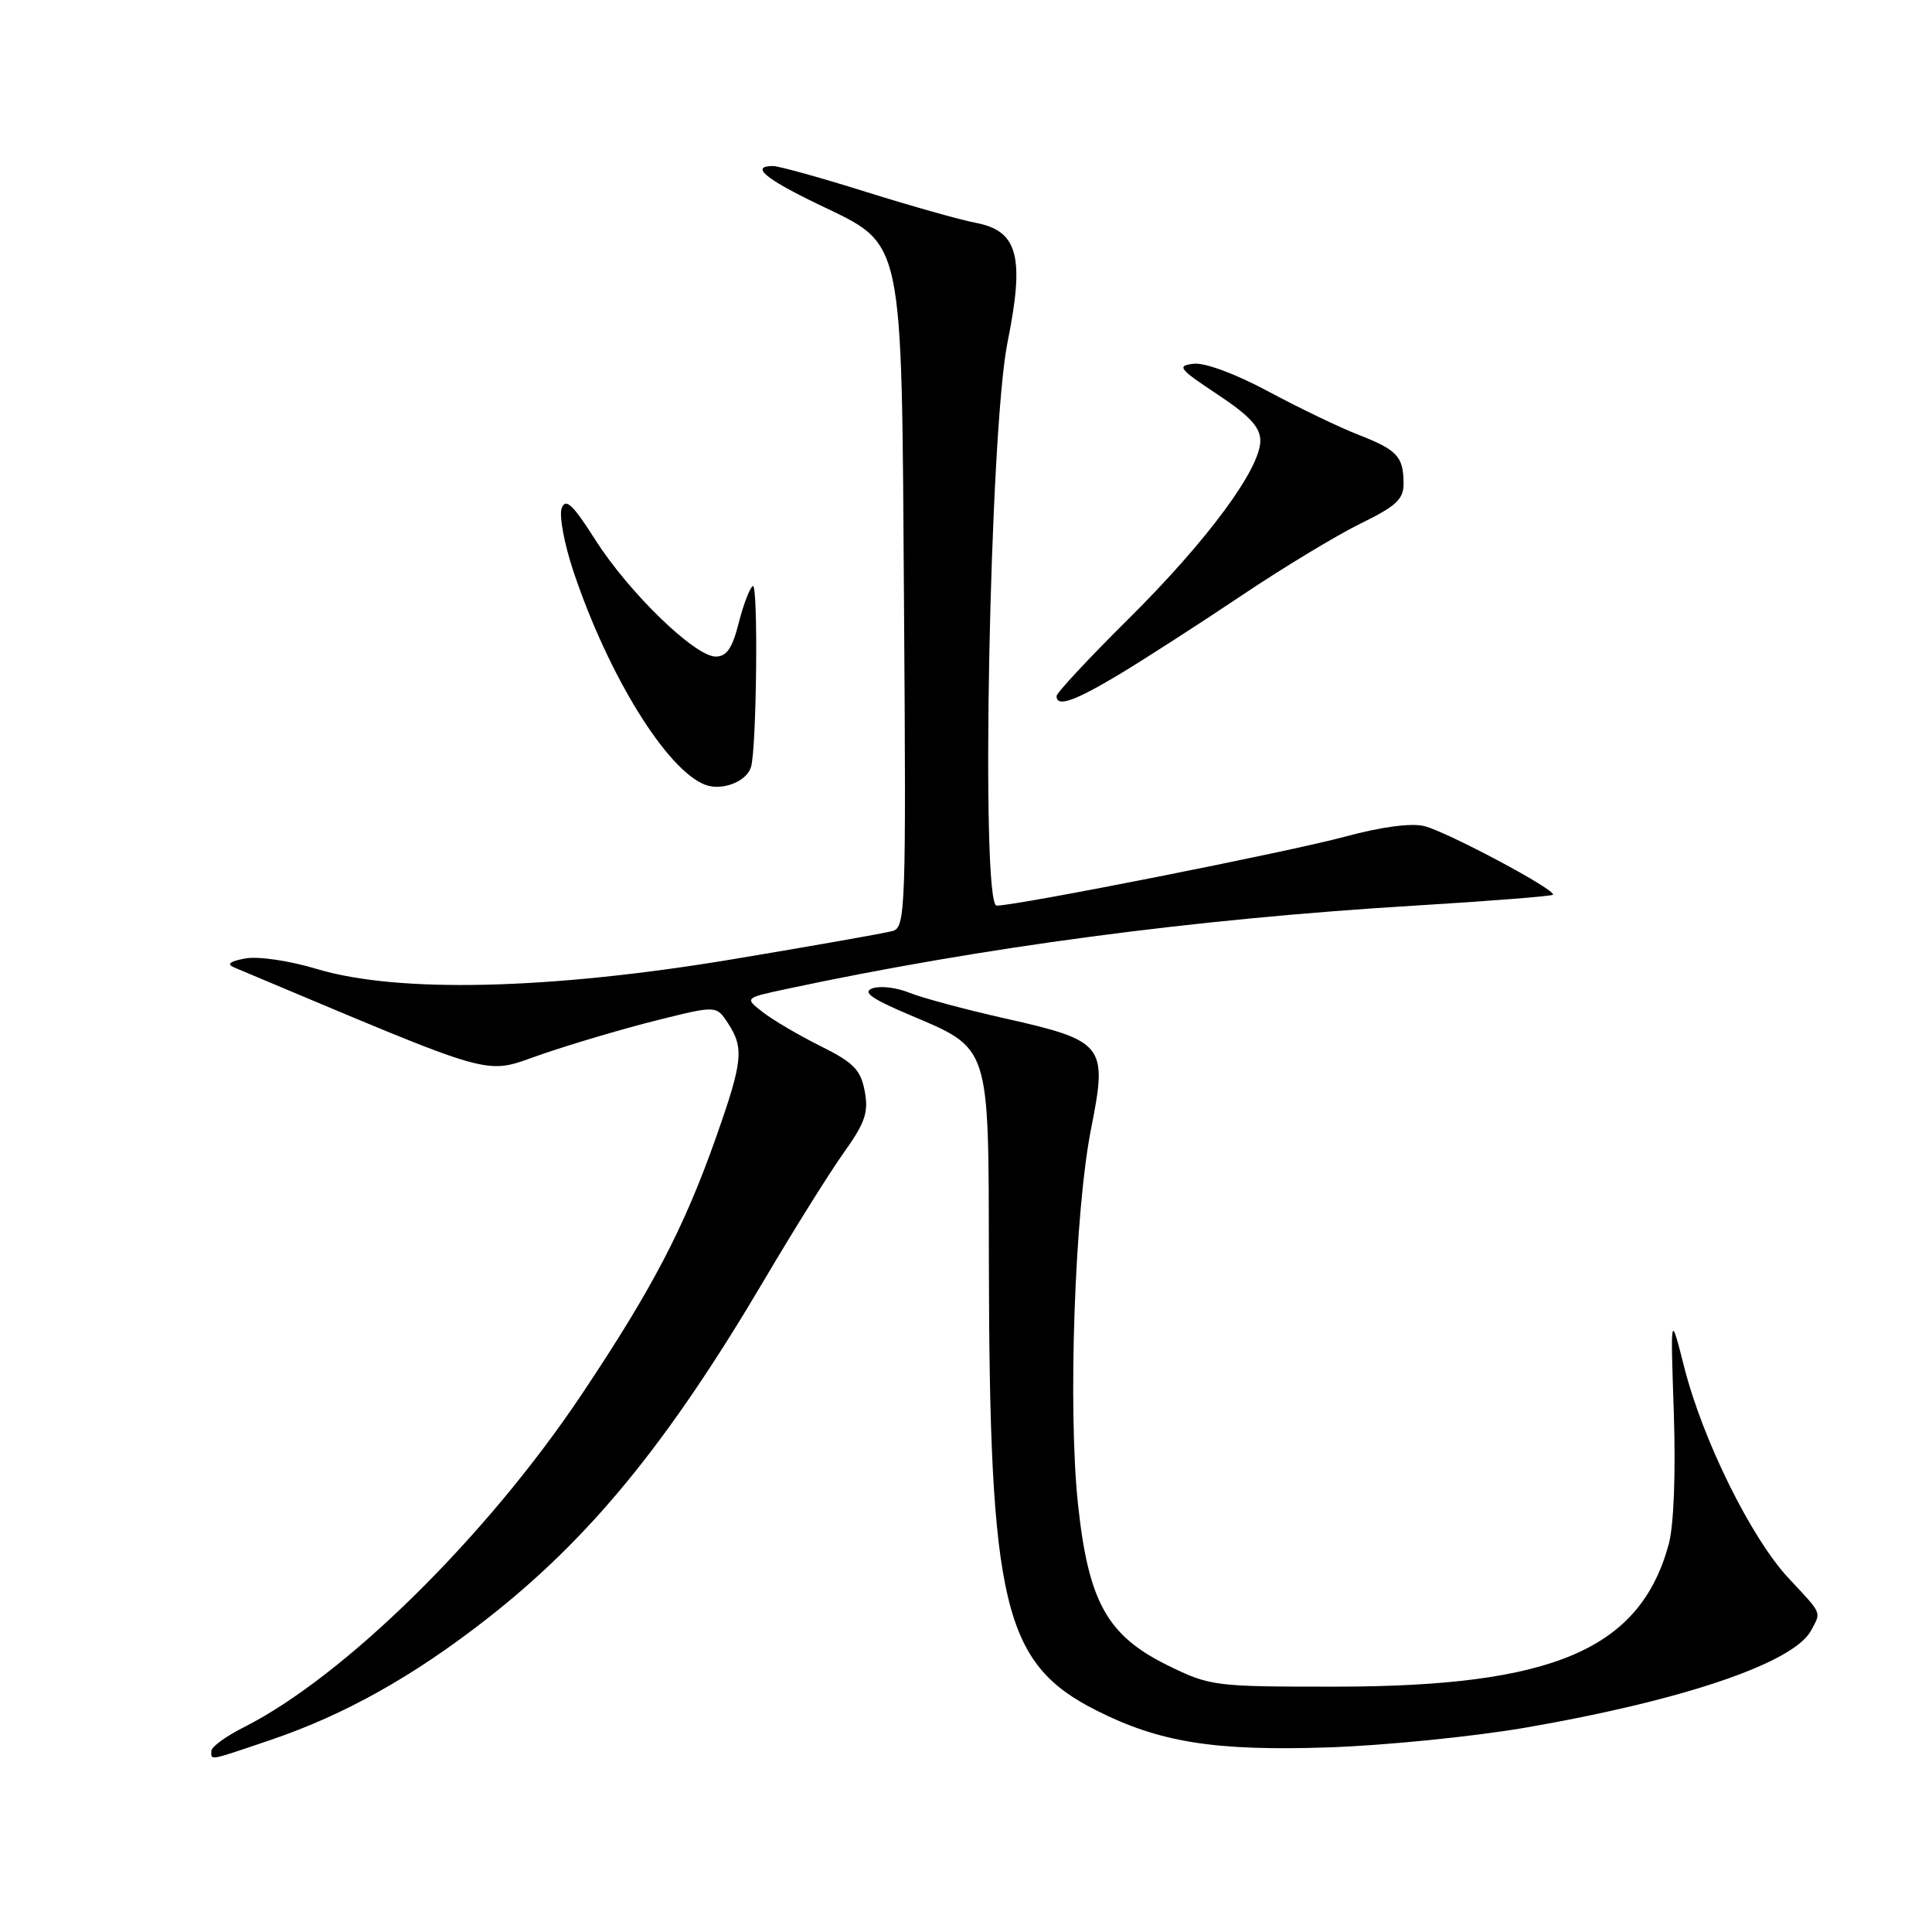 <?xml version="1.0" encoding="UTF-8" standalone="no"?>
<!DOCTYPE svg PUBLIC "-//W3C//DTD SVG 1.1//EN" "http://www.w3.org/Graphics/SVG/1.1/DTD/svg11.dtd" >
<svg xmlns="http://www.w3.org/2000/svg" xmlns:xlink="http://www.w3.org/1999/xlink" version="1.1" viewBox="0 0 256 256">
 <g >
 <path fill="currentColor"
d=" M 35.98 230.51 C 45.72 227.19 54.77 222.12 64.50 214.52 C 78.18 203.83 88.52 191.19 101.31 169.52 C 105.21 162.91 109.94 155.35 111.81 152.73 C 114.64 148.76 115.11 147.39 114.58 144.59 C 114.05 141.75 113.11 140.79 108.72 138.61 C 105.85 137.18 102.41 135.16 101.08 134.12 C 98.66 132.24 98.66 132.24 104.00 131.09 C 129.95 125.53 158.26 121.76 187.46 120.00 C 197.34 119.40 205.58 118.75 205.77 118.56 C 206.34 117.99 191.77 110.22 188.72 109.46 C 186.99 109.03 183.03 109.56 178.22 110.86 C 170.90 112.85 134.78 120.00 132.06 120.00 C 129.91 120.00 131.12 57.21 133.50 45.37 C 135.80 33.97 134.89 30.58 129.26 29.52 C 127.30 29.15 120.77 27.31 114.76 25.43 C 108.75 23.54 103.20 22.00 102.42 22.00 C 99.41 22.00 101.32 23.64 108.27 27.00 C 119.95 32.66 119.44 30.28 119.79 80.67 C 120.07 120.48 119.98 122.87 118.29 123.36 C 117.31 123.64 107.72 125.33 97.00 127.12 C 72.77 131.15 52.73 131.62 42.00 128.40 C 38.32 127.29 34.20 126.69 32.50 127.00 C 30.47 127.37 29.99 127.76 31.00 128.18 C 67.10 143.34 63.79 142.41 71.98 139.63 C 76.11 138.22 82.97 136.20 87.21 135.15 C 94.92 133.23 94.92 133.23 96.46 135.58 C 98.61 138.86 98.43 140.63 94.89 150.67 C 90.62 162.77 86.46 170.72 77.09 184.75 C 64.50 203.58 45.65 222.15 32.25 228.90 C 29.91 230.08 28.00 231.48 28.00 232.02 C 28.00 233.29 27.53 233.38 35.98 230.51 Z  M 201.97 228.95 C 222.92 225.35 237.67 220.35 239.97 216.06 C 241.33 213.51 241.54 213.99 236.98 209.10 C 232.04 203.80 225.62 190.82 223.17 181.16 C 221.34 173.96 221.34 173.96 221.79 187.23 C 222.05 195.29 221.79 202.11 221.12 204.60 C 217.33 218.55 205.82 223.48 177.00 223.49 C 160.91 223.50 160.36 223.43 154.75 220.68 C 146.71 216.73 144.22 212.27 142.84 199.31 C 141.49 186.65 142.40 160.49 144.58 149.53 C 146.78 138.46 146.36 137.92 133.15 134.94 C 127.84 133.75 122.15 132.21 120.49 131.54 C 118.84 130.86 116.65 130.60 115.63 130.95 C 114.23 131.45 115.39 132.29 120.41 134.43 C 131.28 139.04 130.99 138.17 131.03 166.88 C 131.10 212.65 132.94 220.39 145.25 226.63 C 153.63 230.87 160.92 232.04 176.00 231.54 C 183.43 231.29 195.11 230.12 201.97 228.95 Z  M 99.50 101.68 C 100.26 99.36 100.49 77.19 99.75 77.65 C 99.34 77.91 98.50 80.12 97.88 82.56 C 97.04 85.89 96.28 87.00 94.84 87.00 C 92.08 87.00 83.33 78.52 78.89 71.54 C 75.90 66.84 74.96 65.95 74.43 67.33 C 74.06 68.29 74.77 72.10 76.01 75.79 C 80.63 89.56 88.36 102.06 93.45 103.99 C 95.66 104.82 98.87 103.60 99.50 101.68 Z  M 148.37 89.32 C 151.74 87.29 159.00 82.61 164.50 78.92 C 170.00 75.23 177.09 70.94 180.25 69.39 C 185.02 67.06 186.00 66.15 185.98 64.04 C 185.96 60.50 185.14 59.61 180.00 57.61 C 177.53 56.65 172.16 54.07 168.08 51.88 C 163.70 49.53 159.63 48.02 158.15 48.20 C 155.89 48.47 156.20 48.87 161.32 52.26 C 165.58 55.08 167.00 56.62 167.00 58.40 C 167.00 62.14 159.95 71.67 149.56 81.98 C 144.30 87.19 140.00 91.81 140.00 92.23 C 140.00 93.75 142.34 92.94 148.37 89.32 Z "/>
</g>
</svg>